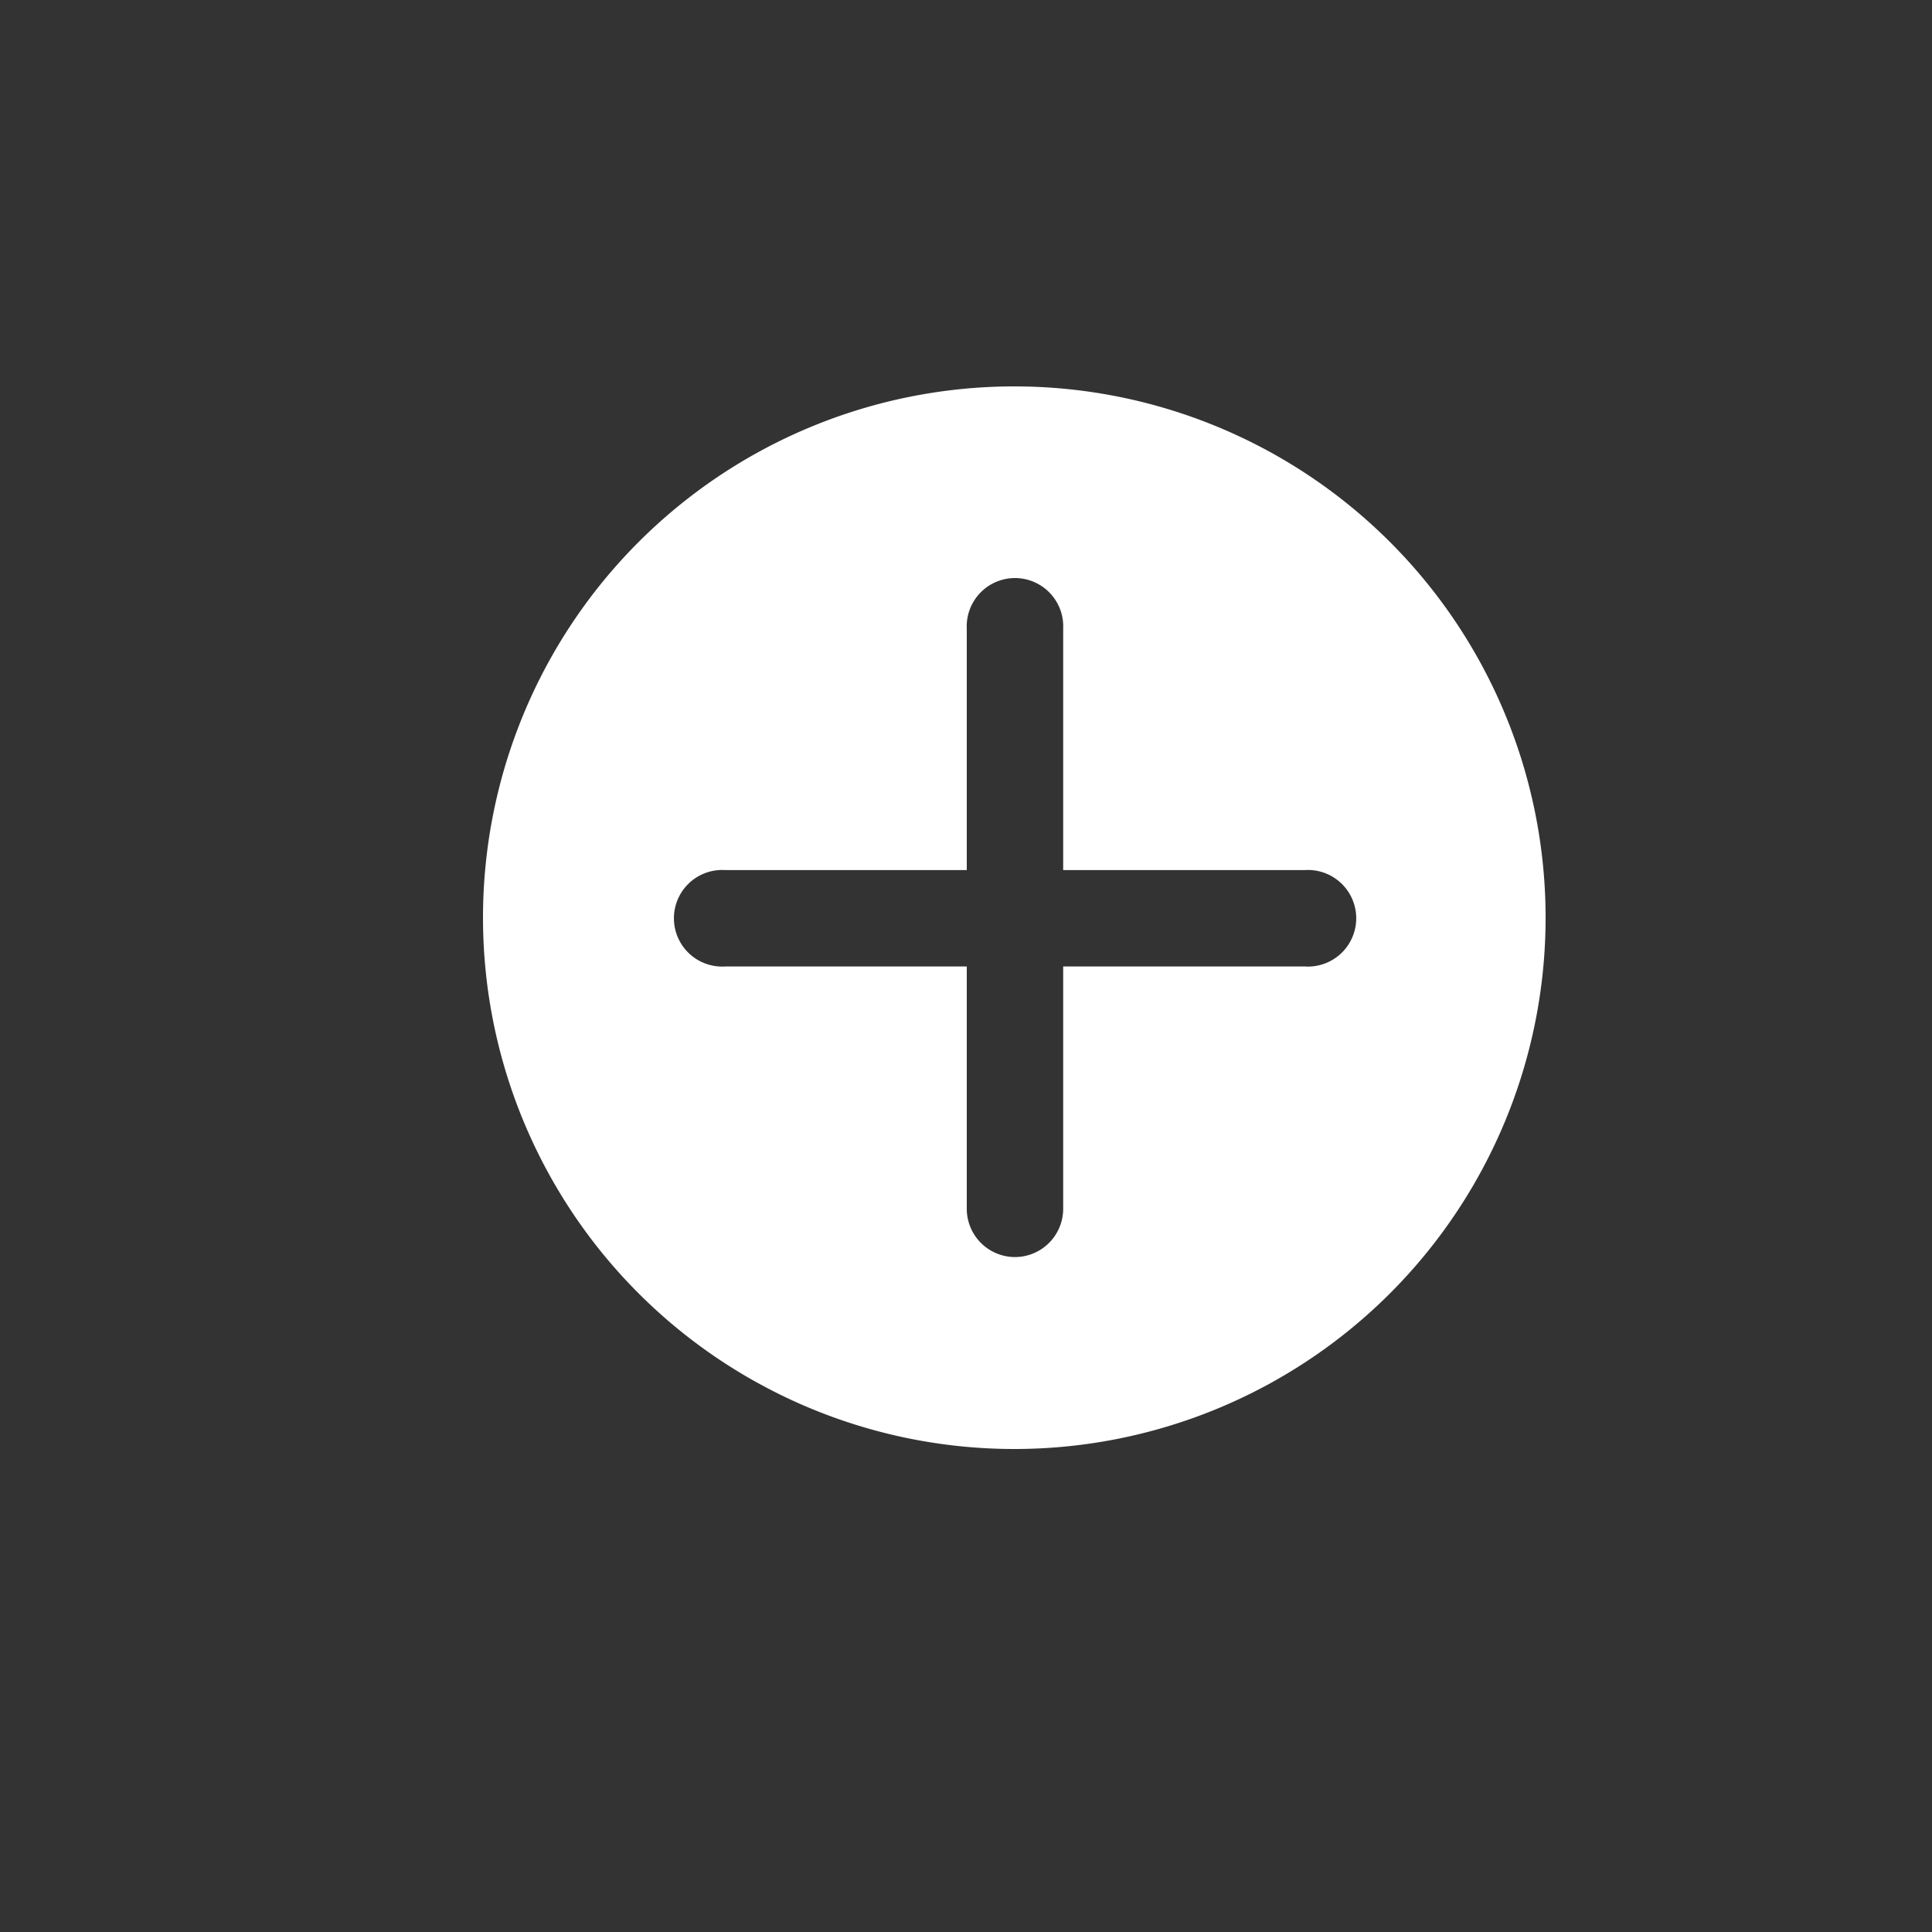 <svg xmlns="http://www.w3.org/2000/svg" height="64" width="64" viewBox="192 617 20 20">
  <rect x="192" y="617" width="20" height="20" fill="#333333" stroke="none"/>
  <g id="plus" style="" data-label="DA-10">
    <path style="fill: #ffffff; stroke-width: 0.8; stroke-linecap: round; stroke-linejoin: round;" d="m 202.5,621 a 5.5,5.5 0 0 0 -5.5,5.5 5.5,5.5 0 0 0 5.5,5.5 5.5,5.5 0 0 0 5.5,-5.5 5.5,5.5 0 0 0 -5.5,-5.5 z m -0.002,1.984 a 0.5,0.5 0 0 1 0.508,0.523 v 2.5 h 2.502 a 0.5,0.5 0 1 1 0,0.998 h -2.502 v 2.502 a 0.5,0.5 0 0 1 -0.506,0.506 0.5,0.5 0 0 1 -0.492,-0.506 v -2.502 h -2.5 a 0.5,0.5 0 1 1 0,-0.998 h 2.5 v -2.5 a 0.5,0.5 0 0 1 0.49,-0.523 z" id="path14370"></path>
    <rect style="fill: none; stroke-width: 1.627;" id="frame" width="18" height="18" x="193" y="-636" transform="scale(1,-1)" data-label="frame"></rect>
  </g>
</svg>